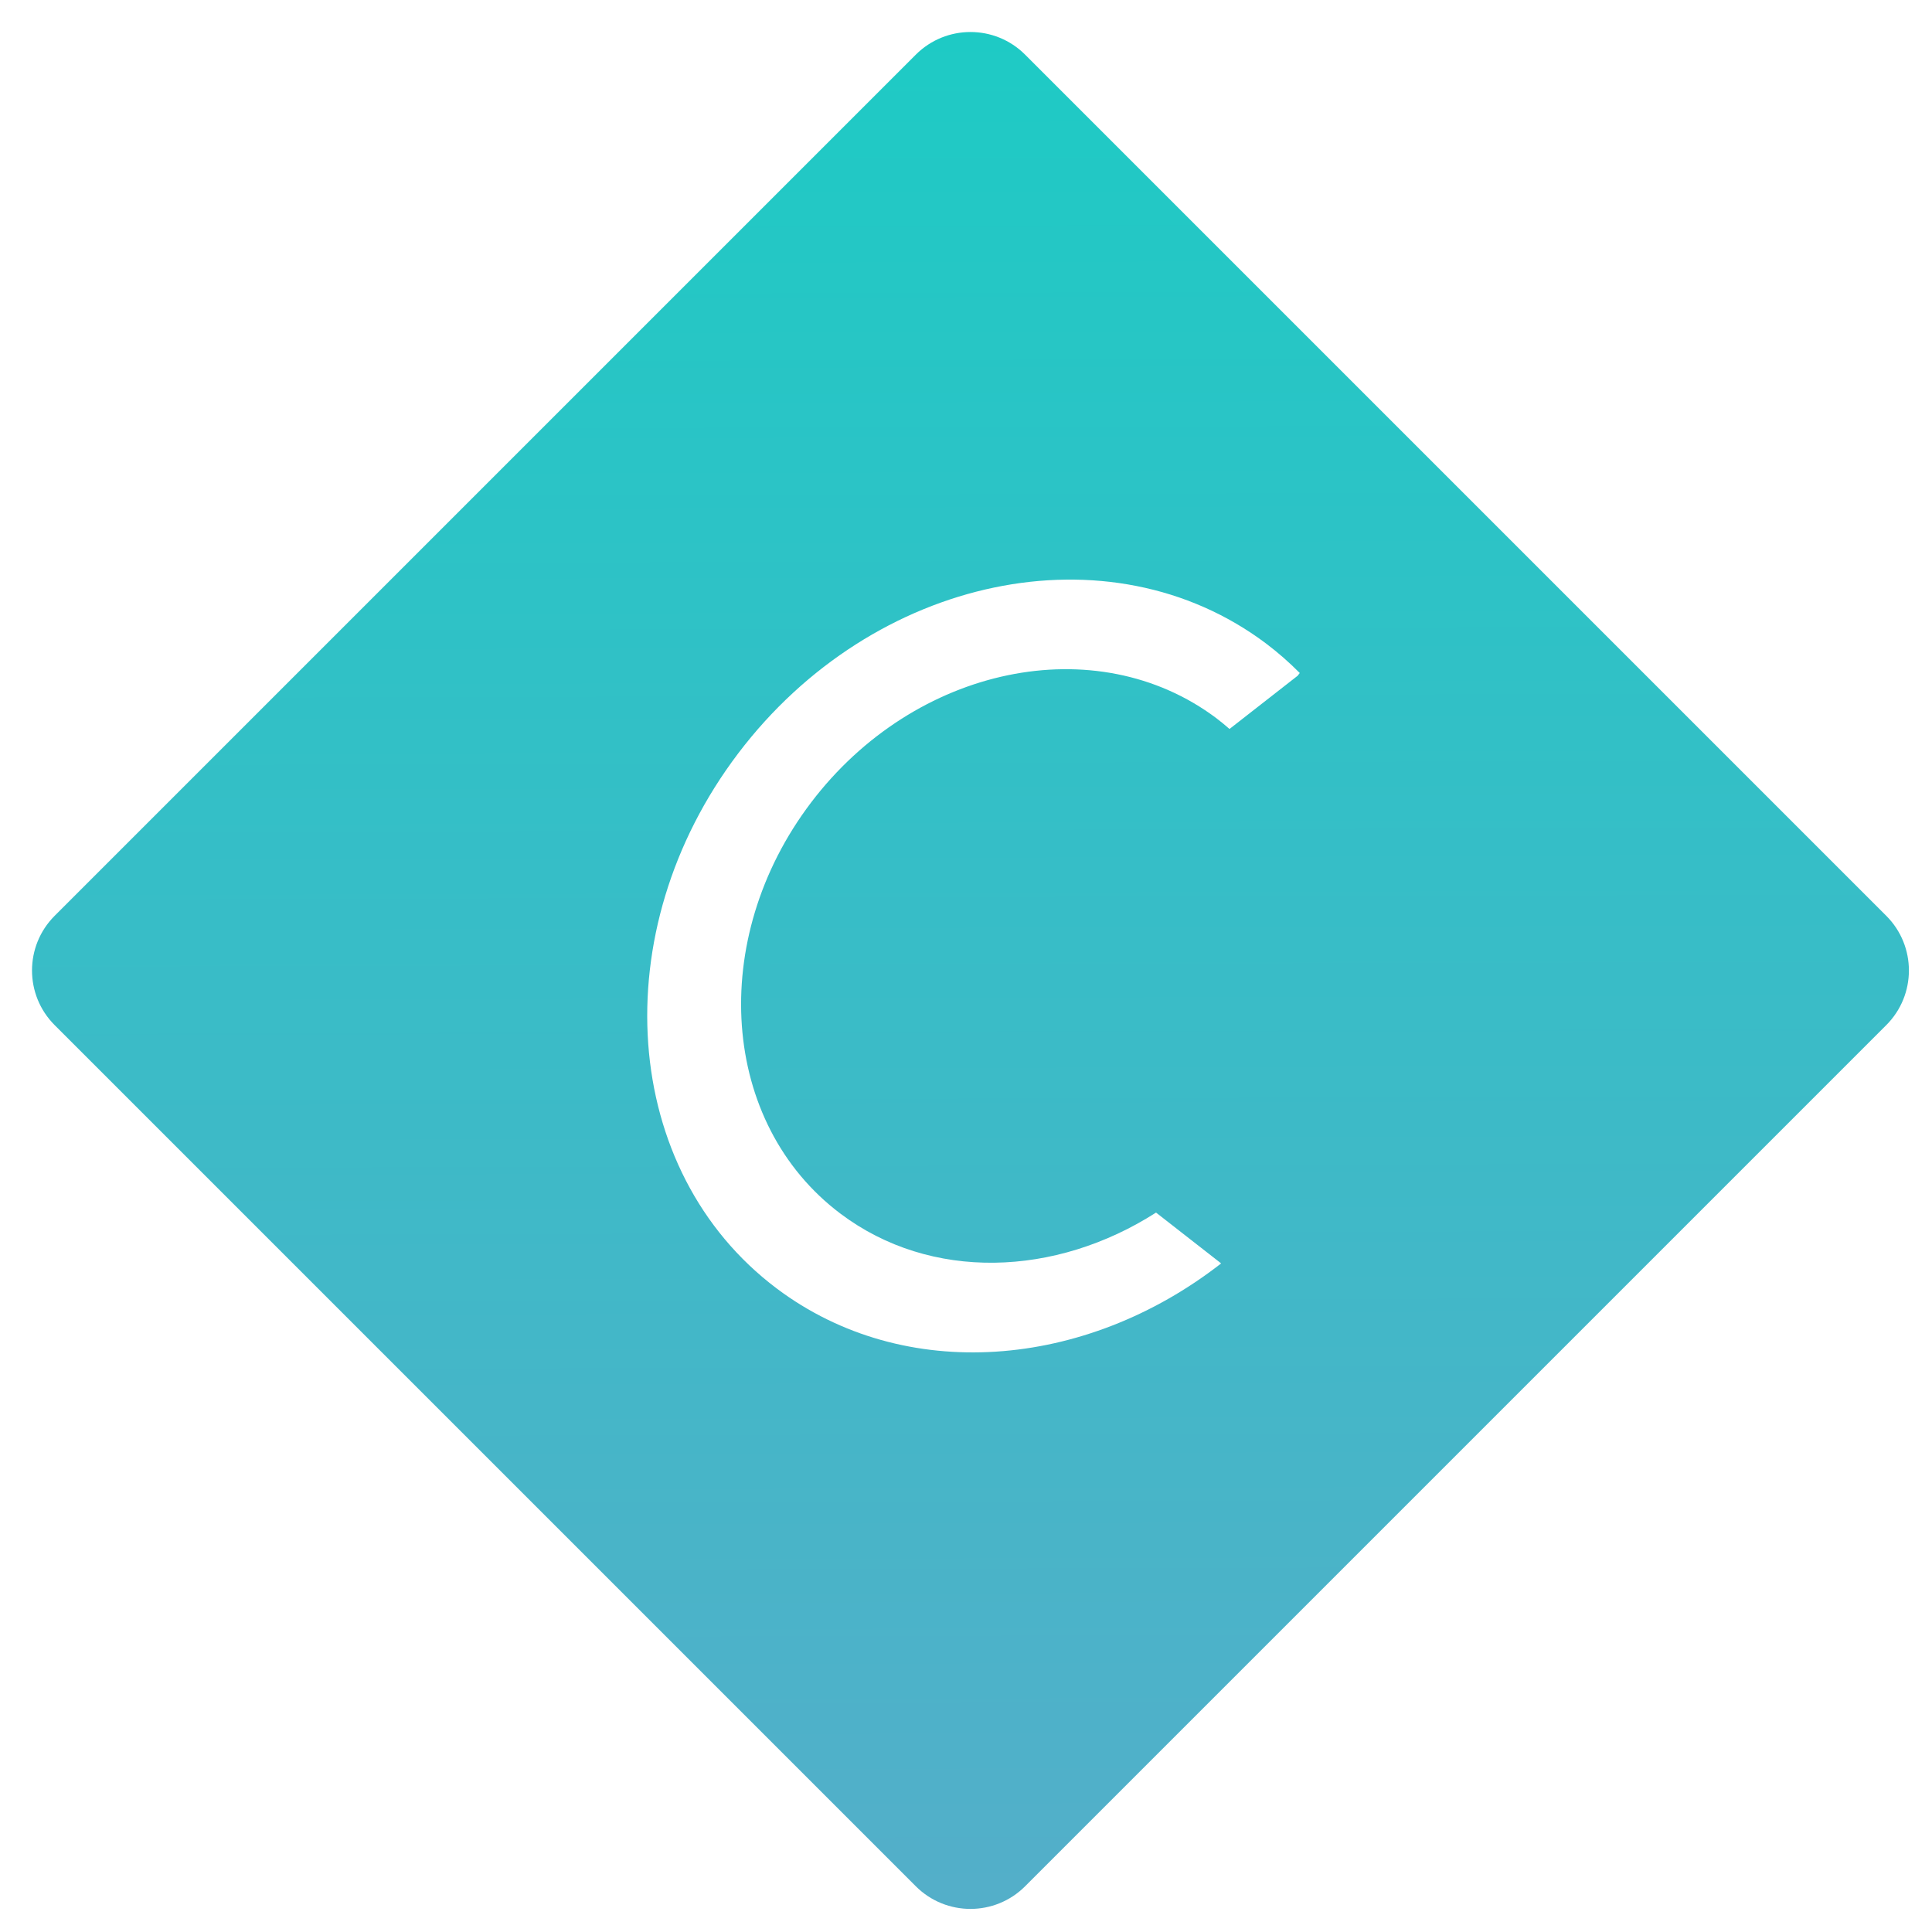<?xml version="1.0" encoding="UTF-8"?>
<svg width="200px" height="200px" viewBox="0 0 200 200" version="1.1" xmlns="http://www.w3.org/2000/svg" xmlns:xlink="http://www.w3.org/1999/xlink">
    <!-- Generator: Sketch 51.2 (57519) - http://www.bohemiancoding.com/sketch -->
    <title>icon</title>
    <desc>Created with Sketch.</desc>
    <defs>
        <linearGradient x1="50.937%" y1="-12.984%" x2="51.293%" y2="115.888%" id="linearGradient-1">
            <stop stop-color="#17CEC4" offset="0%"></stop>
            <stop stop-color="#5CAACA" offset="100%"></stop>
        </linearGradient>
    </defs>
    <g id="icon" stroke="none" stroke-width="1" fill="none" fill-rule="evenodd">
        <path d="M106.119,5.657 L195.267,94.805 C198.391,97.929 198.391,102.995 195.267,106.119 L106.119,195.267 C102.995,198.391 97.929,198.391 94.805,195.267 L5.657,106.119 C2.533,102.995 2.533,97.929 5.657,94.805 L94.805,5.657 C97.929,2.533 102.995,2.533 106.119,5.657 Z M125.924,74.353 C126.394,74.707 126.84,75.081 127.278,75.463 L134.331,69.954 L134.551,69.669 C133.471,68.583 132.311,67.556 131.054,66.611 C114.868,54.45 90.406,59.541 76.422,77.984 C62.439,96.424 64.225,121.228 80.415,133.39 C93.633,143.32 112.361,141.744 126.402,130.796 L126.388,130.768 L119.673,125.526 C109.269,132.186 96.36,132.665 87.021,125.65 C74.587,116.308 73.214,97.254 83.954,83.088 C94.698,68.922 113.489,65.012 125.924,74.353 Z" id="Logo" fill="url(#linearGradient-1)"></path>
    </g>
</svg>